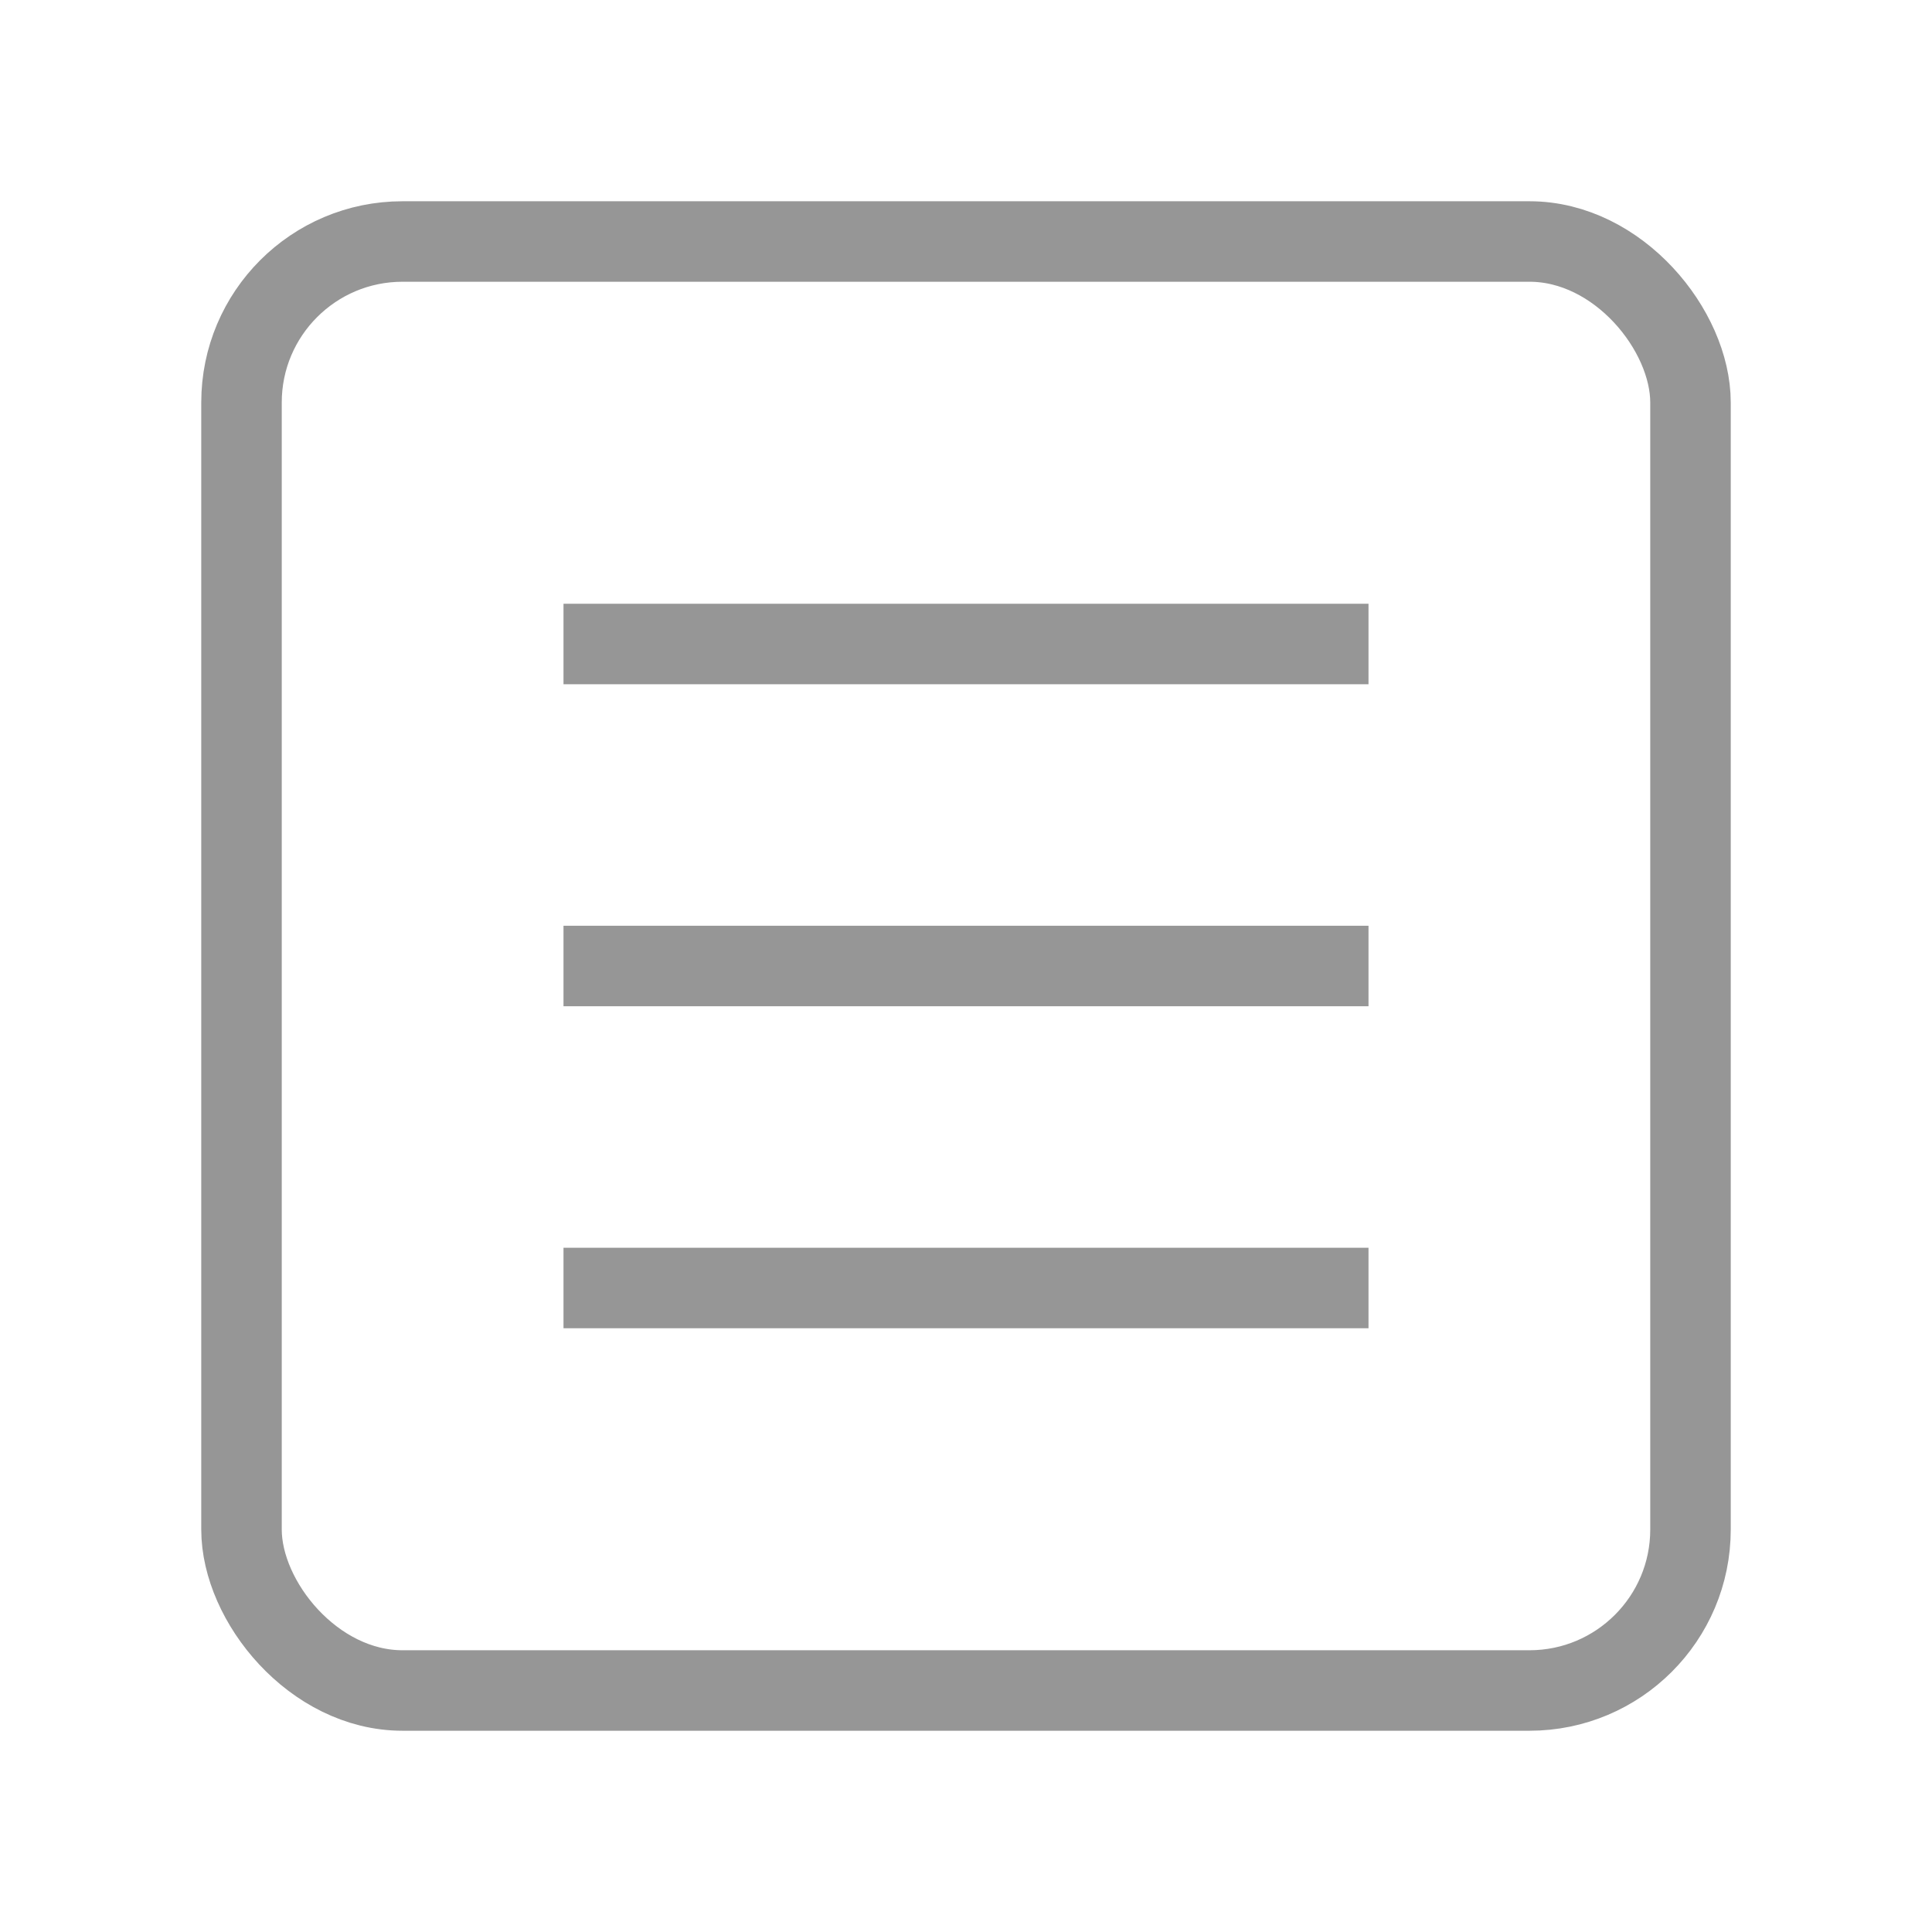 <svg xmlns="http://www.w3.org/2000/svg" width="48" height="48" viewBox="0 0 24 24" fill="none">
    <rect width="18" height="18" x="3" y="3" rx="2" stroke="#969696"/>
    <path d="M7 8h10" stroke="#969696"/>
    <path d="M7 12h10" stroke="#969696"/>
    <path d="M7 16h10" stroke="#969696"/>
</svg>